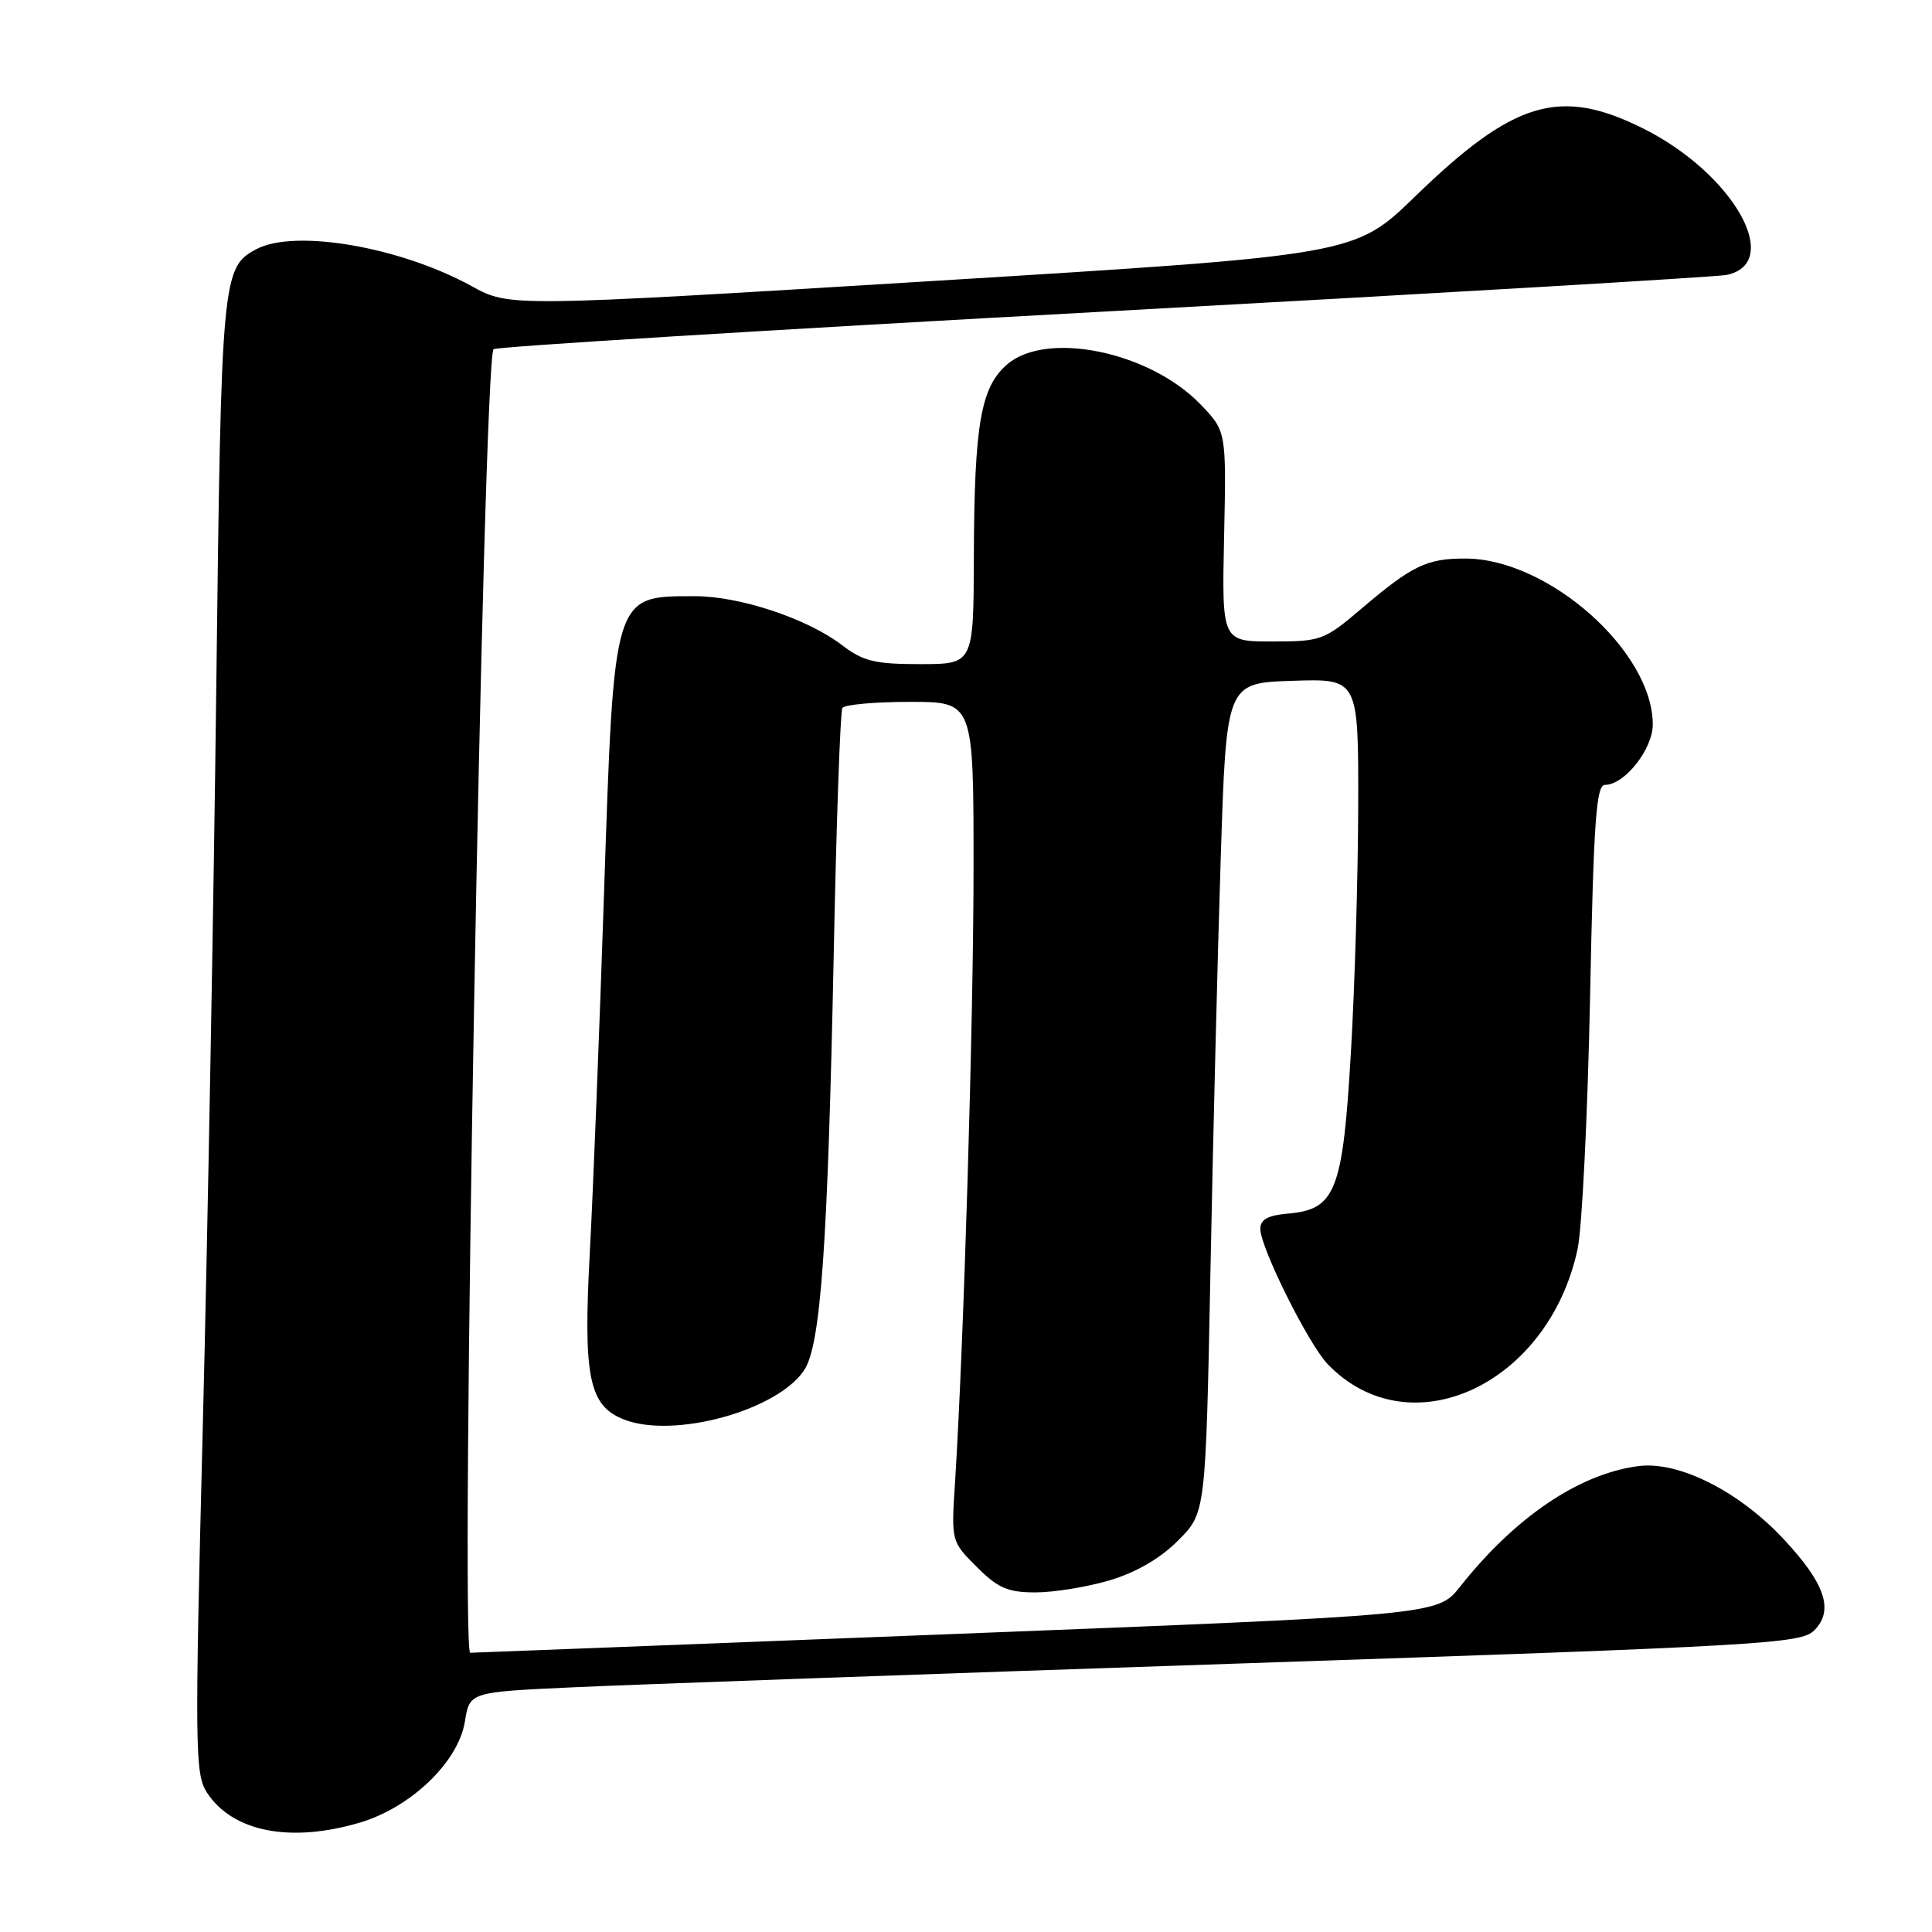 <?xml version="1.0" encoding="UTF-8" standalone="no"?>
<!DOCTYPE svg PUBLIC "-//W3C//DTD SVG 1.1//EN" "http://www.w3.org/Graphics/SVG/1.1/DTD/svg11.dtd" >
<svg xmlns="http://www.w3.org/2000/svg" xmlns:xlink="http://www.w3.org/1999/xlink" version="1.1" viewBox="0 0 256 256">
 <g >
 <path fill="currentColor"
d=" M 47.70 241.50 C 54.48 239.48 60.74 233.45 61.60 228.12 C 62.22 224.21 62.22 224.21 75.86 223.58 C 83.36 223.23 123.02 221.81 164.00 220.43 C 233.58 218.09 238.62 217.80 240.38 216.05 C 243.05 213.39 241.87 209.85 236.33 203.93 C 230.38 197.56 222.38 193.55 217.05 194.27 C 209.19 195.32 200.74 201.05 193.46 210.25 C 190.50 214.00 190.50 214.00 126.72 216.50 C 91.64 217.87 62.66 219.00 62.31 219.00 C 60.94 219.00 64.01 47.66 65.40 46.27 C 65.73 45.94 102.11 43.70 146.25 41.29 C 190.39 38.88 227.53 36.69 228.79 36.43 C 236.38 34.82 229.64 22.98 217.76 17.04 C 206.69 11.51 200.61 13.32 187.50 26.04 C 179.50 33.80 179.50 33.80 123.50 37.24 C 67.50 40.67 67.50 40.67 62.50 37.92 C 53.02 32.70 39.04 30.30 33.94 33.03 C 29.43 35.45 29.31 36.72 28.66 90.96 C 28.32 119.26 27.52 163.23 26.88 188.67 C 25.79 231.85 25.83 235.09 27.43 237.54 C 30.84 242.74 38.48 244.23 47.70 241.50 Z  M 147.04 209.40 C 150.53 208.36 153.74 206.50 156.10 204.13 C 159.76 200.48 159.76 200.48 160.39 168.49 C 160.73 150.89 161.35 126.15 161.76 113.50 C 162.50 90.50 162.50 90.50 171.25 90.21 C 180.00 89.92 180.00 89.92 179.97 106.71 C 179.95 115.94 179.52 130.68 179.00 139.47 C 177.93 157.85 176.98 160.27 170.65 160.81 C 167.99 161.04 167.00 161.59 167.00 162.84 C 167.00 165.30 173.37 178.09 175.91 180.74 C 186.74 192.03 205.17 183.56 209.04 165.50 C 209.63 162.75 210.37 147.79 210.69 132.25 C 211.16 108.81 211.50 104.00 212.67 104.00 C 215.26 104.00 219.00 99.27 219.00 96.00 C 219.00 86.30 205.15 74.03 194.18 74.01 C 189.05 74.00 187.13 74.92 180.39 80.66 C 175.47 84.84 175.04 85.00 168.59 85.00 C 161.90 85.00 161.90 85.00 162.20 71.07 C 162.50 57.13 162.50 57.13 159.05 53.56 C 152.32 46.59 138.69 43.78 133.46 48.28 C 129.95 51.30 129.10 56.22 129.04 73.75 C 129.00 88.00 129.00 88.00 121.93 88.00 C 115.91 88.00 114.38 87.63 111.54 85.46 C 106.96 81.97 98.04 79.00 92.11 79.00 C 81.21 79.00 81.37 78.48 80.03 118.57 C 79.43 136.68 78.58 158.03 78.15 166.00 C 77.26 182.51 78.04 186.29 82.70 188.10 C 89.32 190.67 103.06 186.89 106.57 181.53 C 108.76 178.20 109.68 165.09 110.47 126.56 C 110.82 109.00 111.34 94.26 111.62 93.81 C 111.89 93.37 115.92 93.00 120.56 93.00 C 129.00 93.00 129.00 93.00 129.00 114.82 C 129.00 135.13 127.70 178.24 126.55 196.37 C 126.04 204.24 126.04 204.24 129.42 207.62 C 132.24 210.44 133.53 211.00 137.22 211.00 C 139.65 211.00 144.07 210.28 147.04 209.40 Z "/>
</g>
</svg>